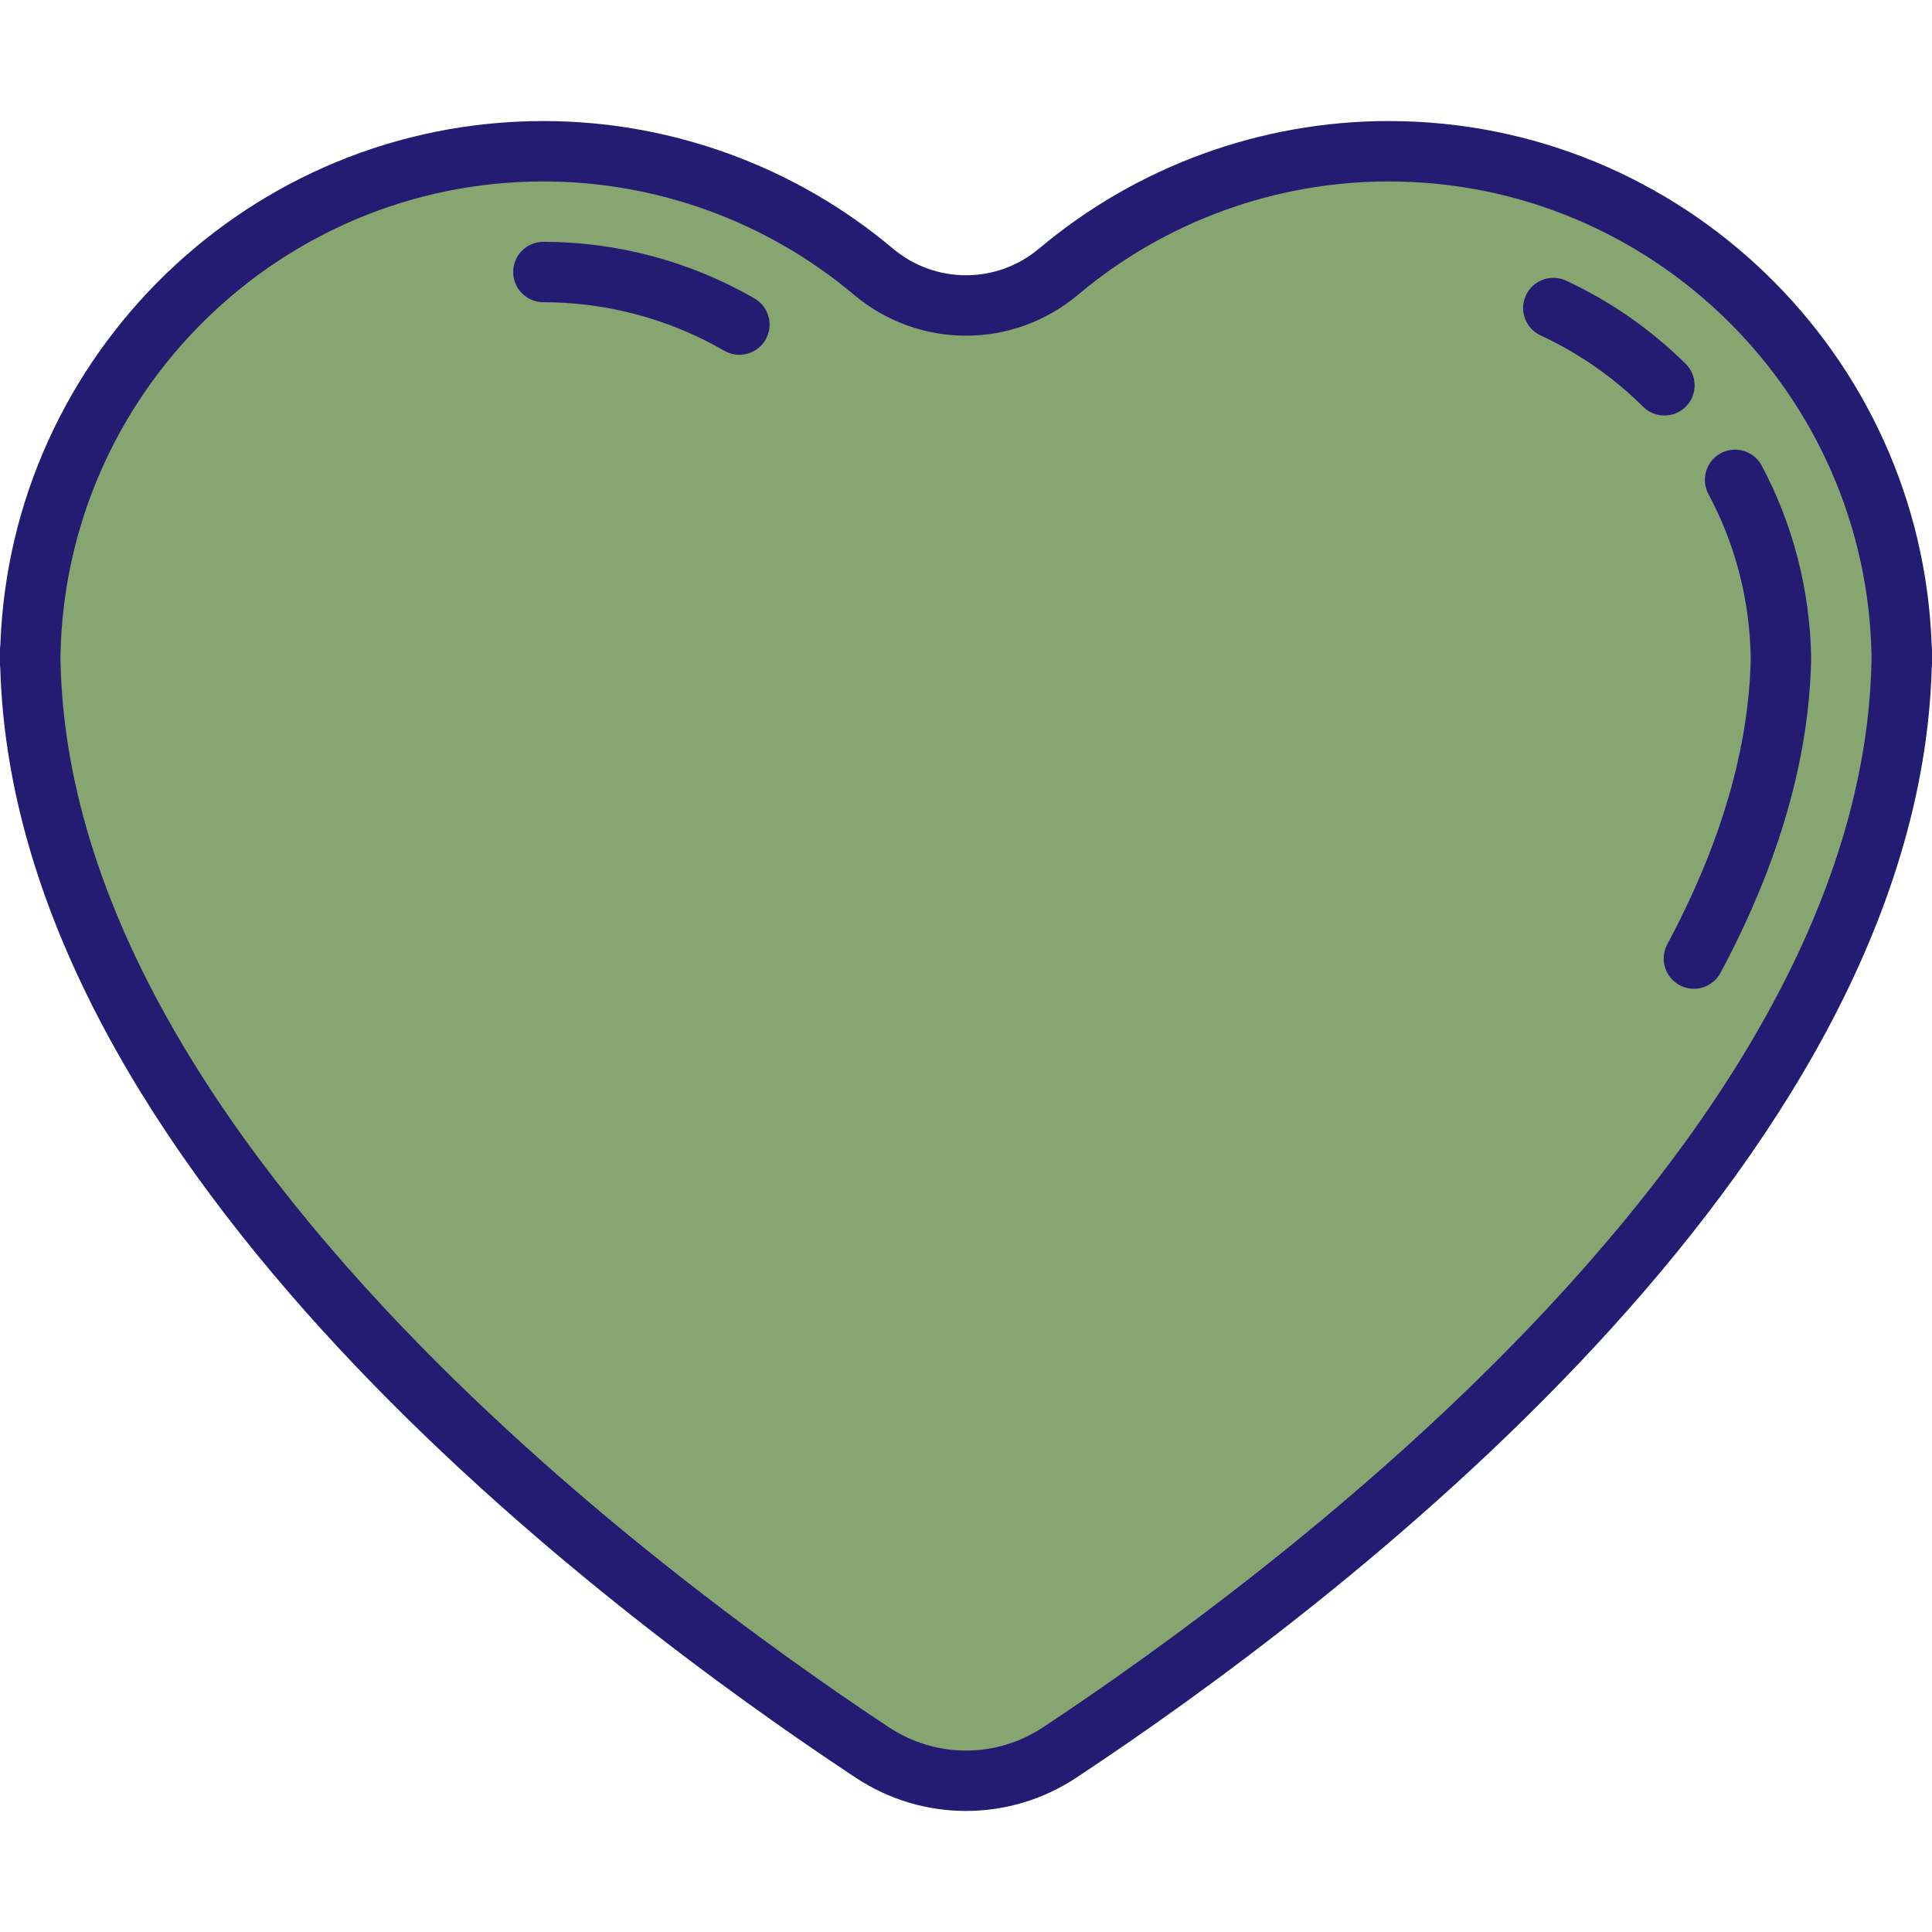 <?xml version="1.0" encoding="iso-8859-1"?>
<!-- Generator: Adobe Illustrator 24.3.0, SVG Export Plug-In . SVG Version: 6.00 Build 0)  -->
<svg version="1.1" id="Layer_1" xmlns="http://www.w3.org/2000/svg" xmlns:xlink="http://www.w3.org/1999/xlink" x="0px" y="0px"
	 viewBox="0 0 512 512" style="enable-background:new 0 0 512 512;" xml:space="preserve">
<path style="fill:#86a570;" d="M8.001,176.079C8.001,100.968,68.891,40.08,144,40.08c33.314,0,63.807,11.995,87.44,31.889
	c14.205,11.957,34.913,11.957,49.118,0c23.634-19.894,54.127-31.889,87.44-31.889c75.111,0,135.999,60.888,135.999,135.999v-4
	c0,131.891-160.398,250.848-223.204,292.371c-15.042,9.945-34.548,9.945-49.589,0C168.4,422.926,8.001,303.971,8.001,172.078"/>
<path style="fill:#241C73;" d="M512,172.079c0-0.373-0.034-0.736-0.084-1.096c-0.006-0.043-0.003-0.089-0.01-0.132
	C509.146,93.86,445.652,32.077,368,32.077c-33.839,0-66.722,11.993-92.593,33.77c-11.244,9.465-27.568,9.466-38.813,0.001
	c-25.87-21.777-58.754-33.77-92.593-33.77C66.348,32.078,2.854,93.86,0.095,170.852c-0.007,0.043-0.004,0.089-0.01,0.132
	C0.034,171.342,0,171.706,0,172.079v4c0,0.337,0.028,0.667,0.068,0.993c0.005,0.037,0.003,0.076,0.008,0.113
	c3.918,132.487,159.388,249.426,226.717,293.939c8.873,5.866,19.038,8.798,29.208,8.798c10.167-0.001,20.337-2.934,29.207-8.798
	c67.328-44.513,222.799-161.452,226.717-293.939c0.005-0.037,0.003-0.076,0.008-0.113c0.04-0.326,0.068-0.656,0.068-0.993
	L512,172.079L512,172.079z M276.382,457.775c-12.381,8.186-28.383,8.186-40.763,0c-29.34-19.398-85.727-59.623-133.715-111.079
	c-56.198-60.259-85.078-118.21-85.88-172.299c0-0.047,0-0.094,0-0.141c-0.001-0.079-0.001-0.157-0.002-0.236
	c1.104-69.632,58.09-125.937,127.98-125.937c30.074,0,59.298,10.658,82.287,30.01c17.217,14.491,42.208,14.491,59.424,0
	c22.99-19.352,52.213-30.009,82.287-30.009c69.893,0,126.88,56.311,127.98,125.946c-0.001,0.078-0.002,0.148-0.003,0.228
	c-0.001,0.053,0,0.106,0,0.158c-0.807,54.084-29.687,112.029-85.879,172.282C362.109,398.152,305.722,438.376,276.382,457.775z
	 M202.876,90.018c-1.482,2.566-4.172,4.002-6.937,4.002c-1.358,0-2.733-0.346-3.994-1.074C177.376,84.533,160.796,80.087,144,80.087
	c-4.42,0-8.001-3.582-8.001-8.001s3.582-8.001,8.001-8.001c19.602,0,38.948,5.189,55.948,15.005
	C203.775,81.298,205.086,86.192,202.876,90.018z M441.094,110.115c-2.032,0-4.065-0.769-5.625-2.31
	c-7.985-7.893-17.131-14.255-27.185-18.909c-4.011-1.856-5.756-6.612-3.9-10.622c1.855-4.011,6.611-5.759,10.622-3.9
	c11.738,5.433,22.408,12.852,31.712,22.05c3.143,3.107,3.172,8.172,0.065,11.315C445.22,109.323,443.157,110.115,441.094,110.115z
	 M479.968,174.215c0.001,0.09,0.001,0.179,0,0.269c-0.457,26.396-8.537,54.431-24.017,83.323c-1.442,2.692-4.206,4.225-7.06,4.225
	c-1.275,0-2.568-0.306-3.772-0.95c-3.896-2.086-5.361-6.936-3.275-10.832c14.239-26.58,21.682-52.119,22.12-75.91
	c-0.271-15.384-4.042-29.987-11.208-43.405c-2.082-3.898-0.609-8.745,3.289-10.827c3.897-2.081,8.745-0.61,10.827,3.289
	C475.151,138.896,479.68,156.469,479.968,174.215z"/>
</svg>
